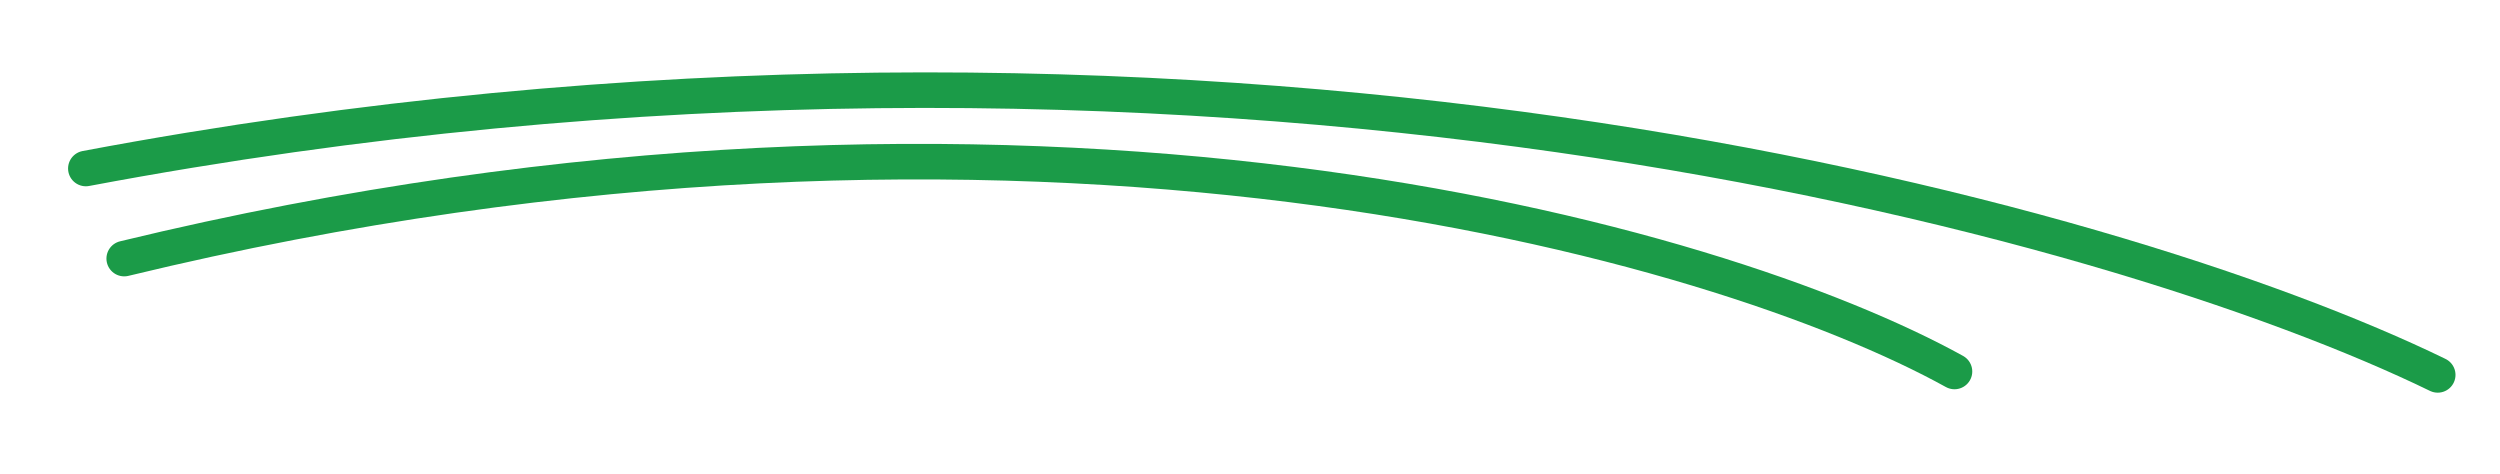 <svg width="211" height="40" viewBox="0 0 211 40" fill="none" xmlns="http://www.w3.org/2000/svg">
<g clip-path="url(#clip0_8_557)">
<path d="M205.744 31.641C178.685 18.467 101.104 -3.46 7.245 14.222" stroke="#1B9B48" stroke-width="3" stroke-linecap="round"/>
<path d="M164.959 31.353C145.277 20.469 86.826 3.327 10.483 21.825" stroke="#1B9B48" stroke-width="3" stroke-linecap="round"/>
</g>
<defs>
<clipPath id="clip0_8_557">
<rect width="211" height="40" fill="white"/>
</clipPath>
</defs>
</svg>
